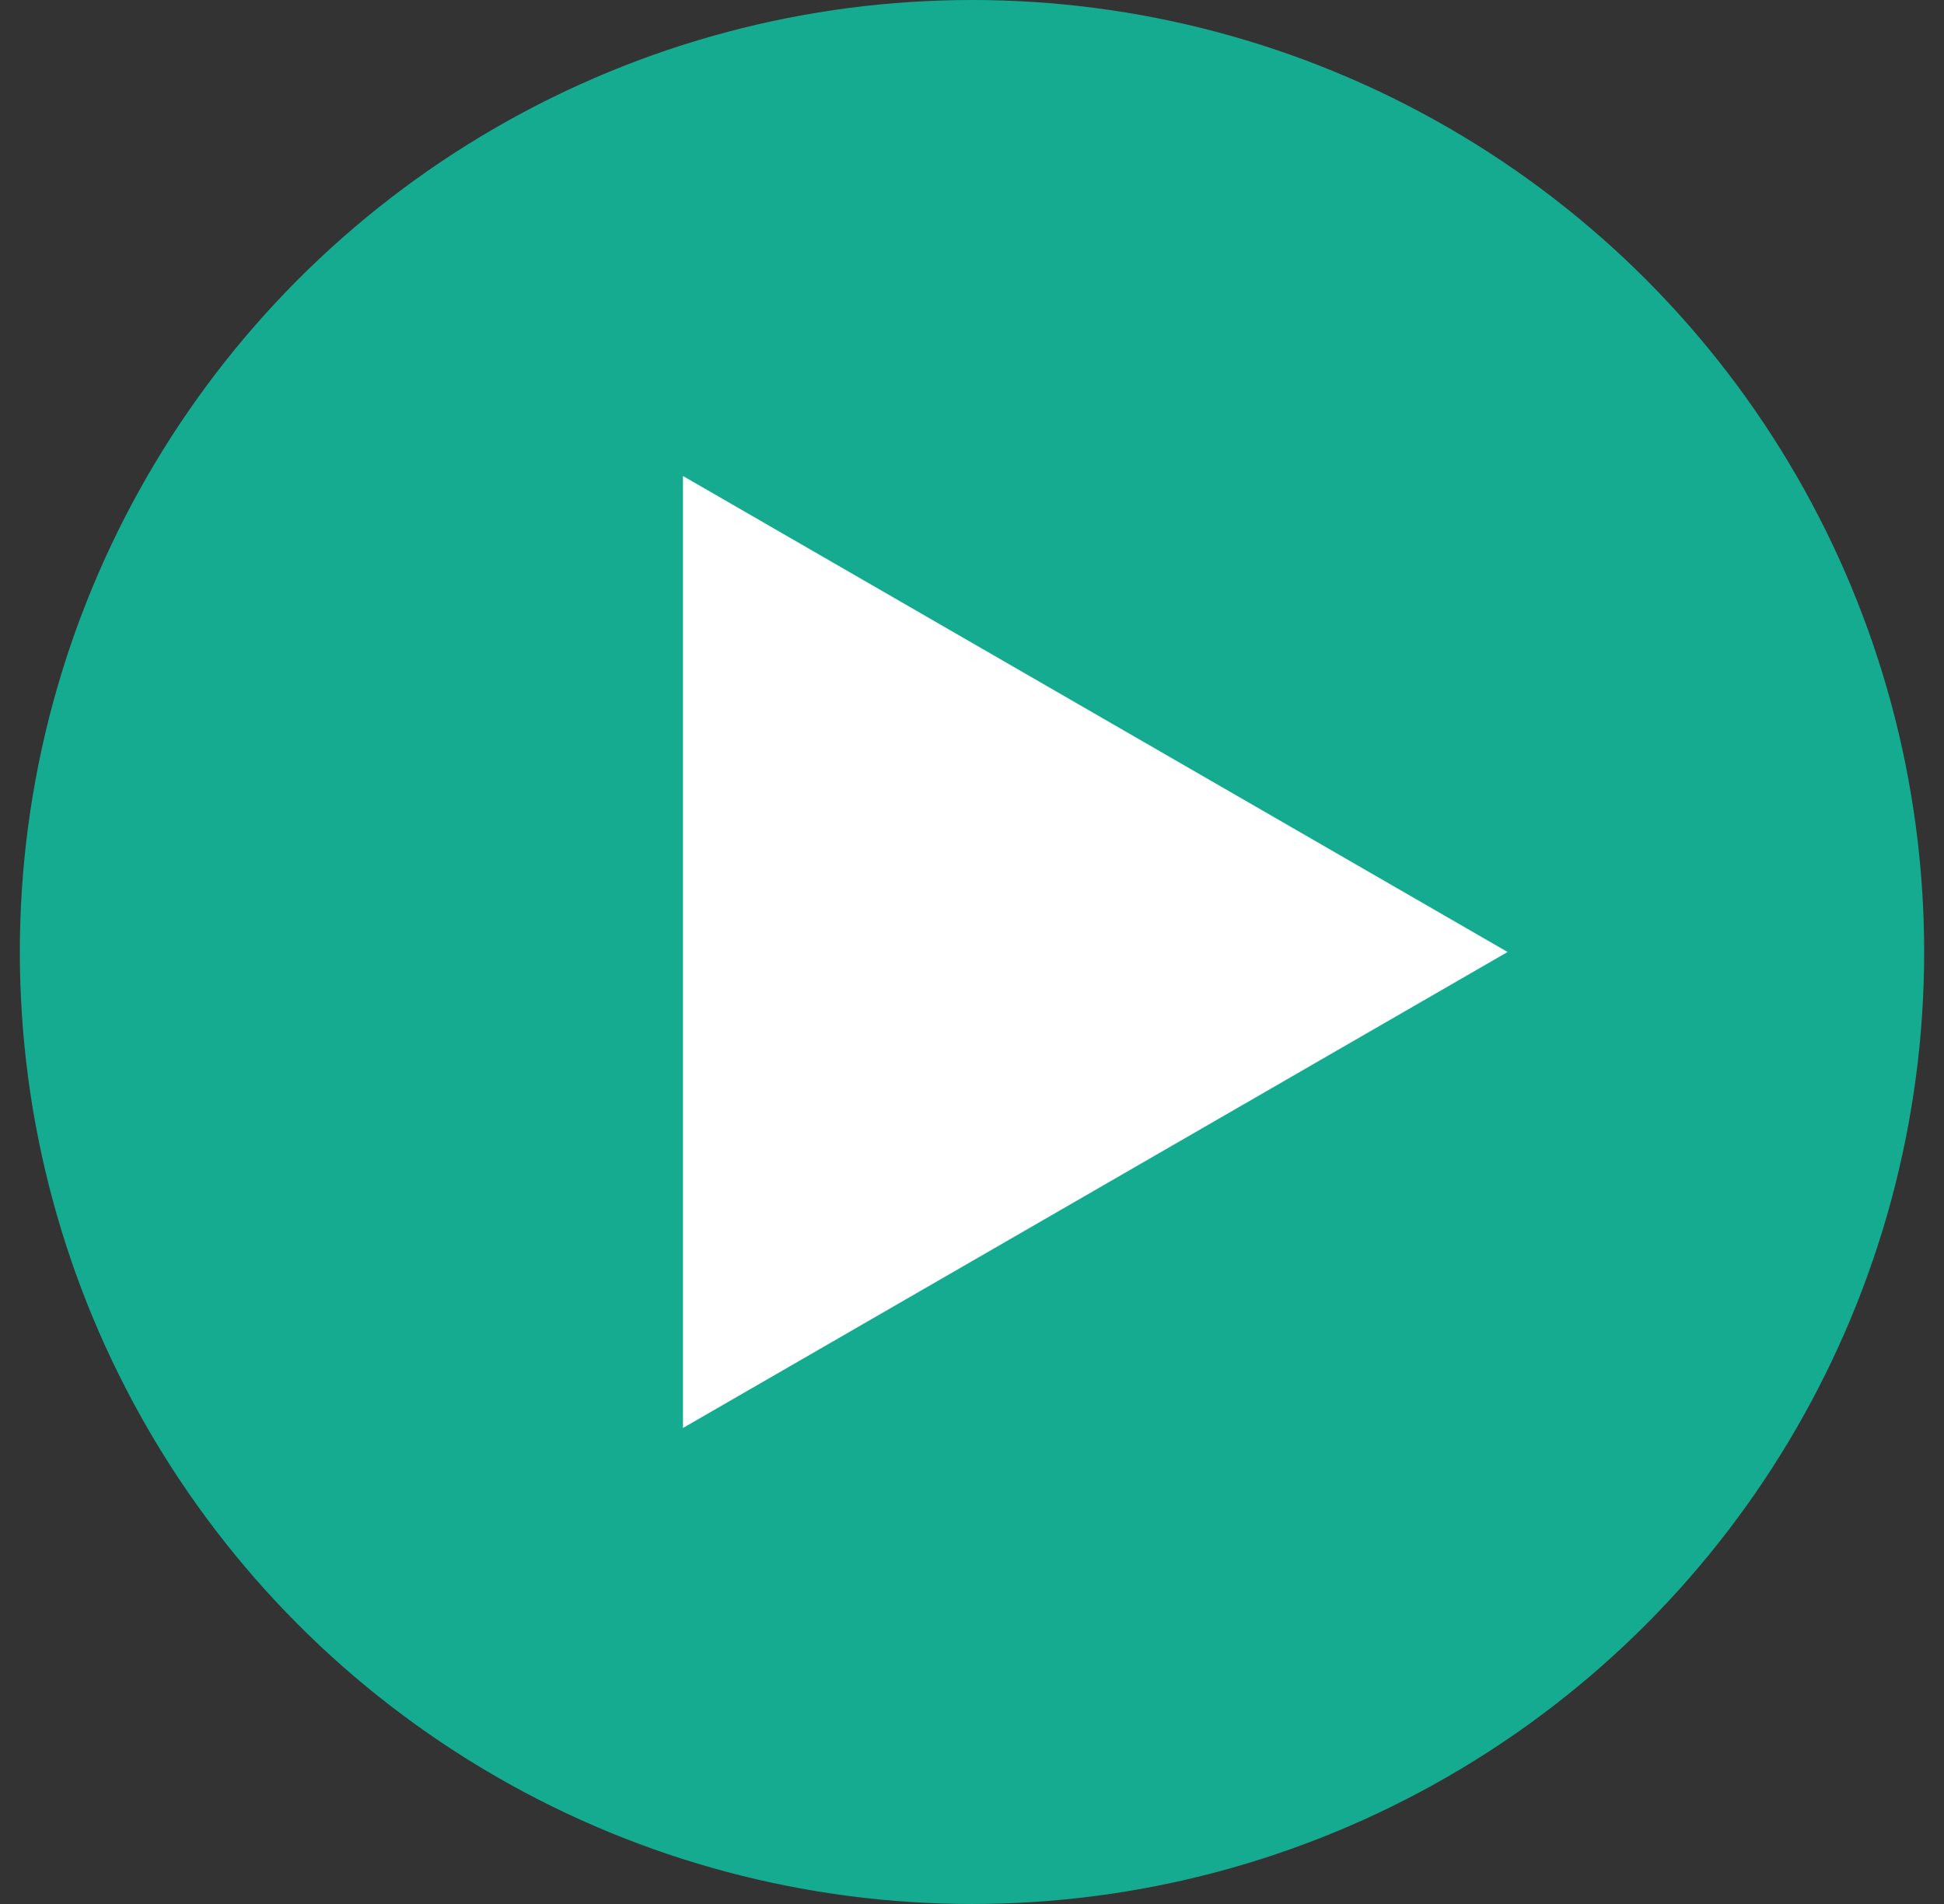 <svg width="49" height="48" viewBox="0 0 49 48" fill="none" xmlns="http://www.w3.org/2000/svg">
<rect x="0" y="0" width="49" height="48" fill="#333333" stroke="none"/>
<circle cx="24.5" cy="24" r="24" fill="#15AB90"/>
<path d="M38 24L17.215 36L17.215 12L38 24Z" fill="white"/>
</svg>
